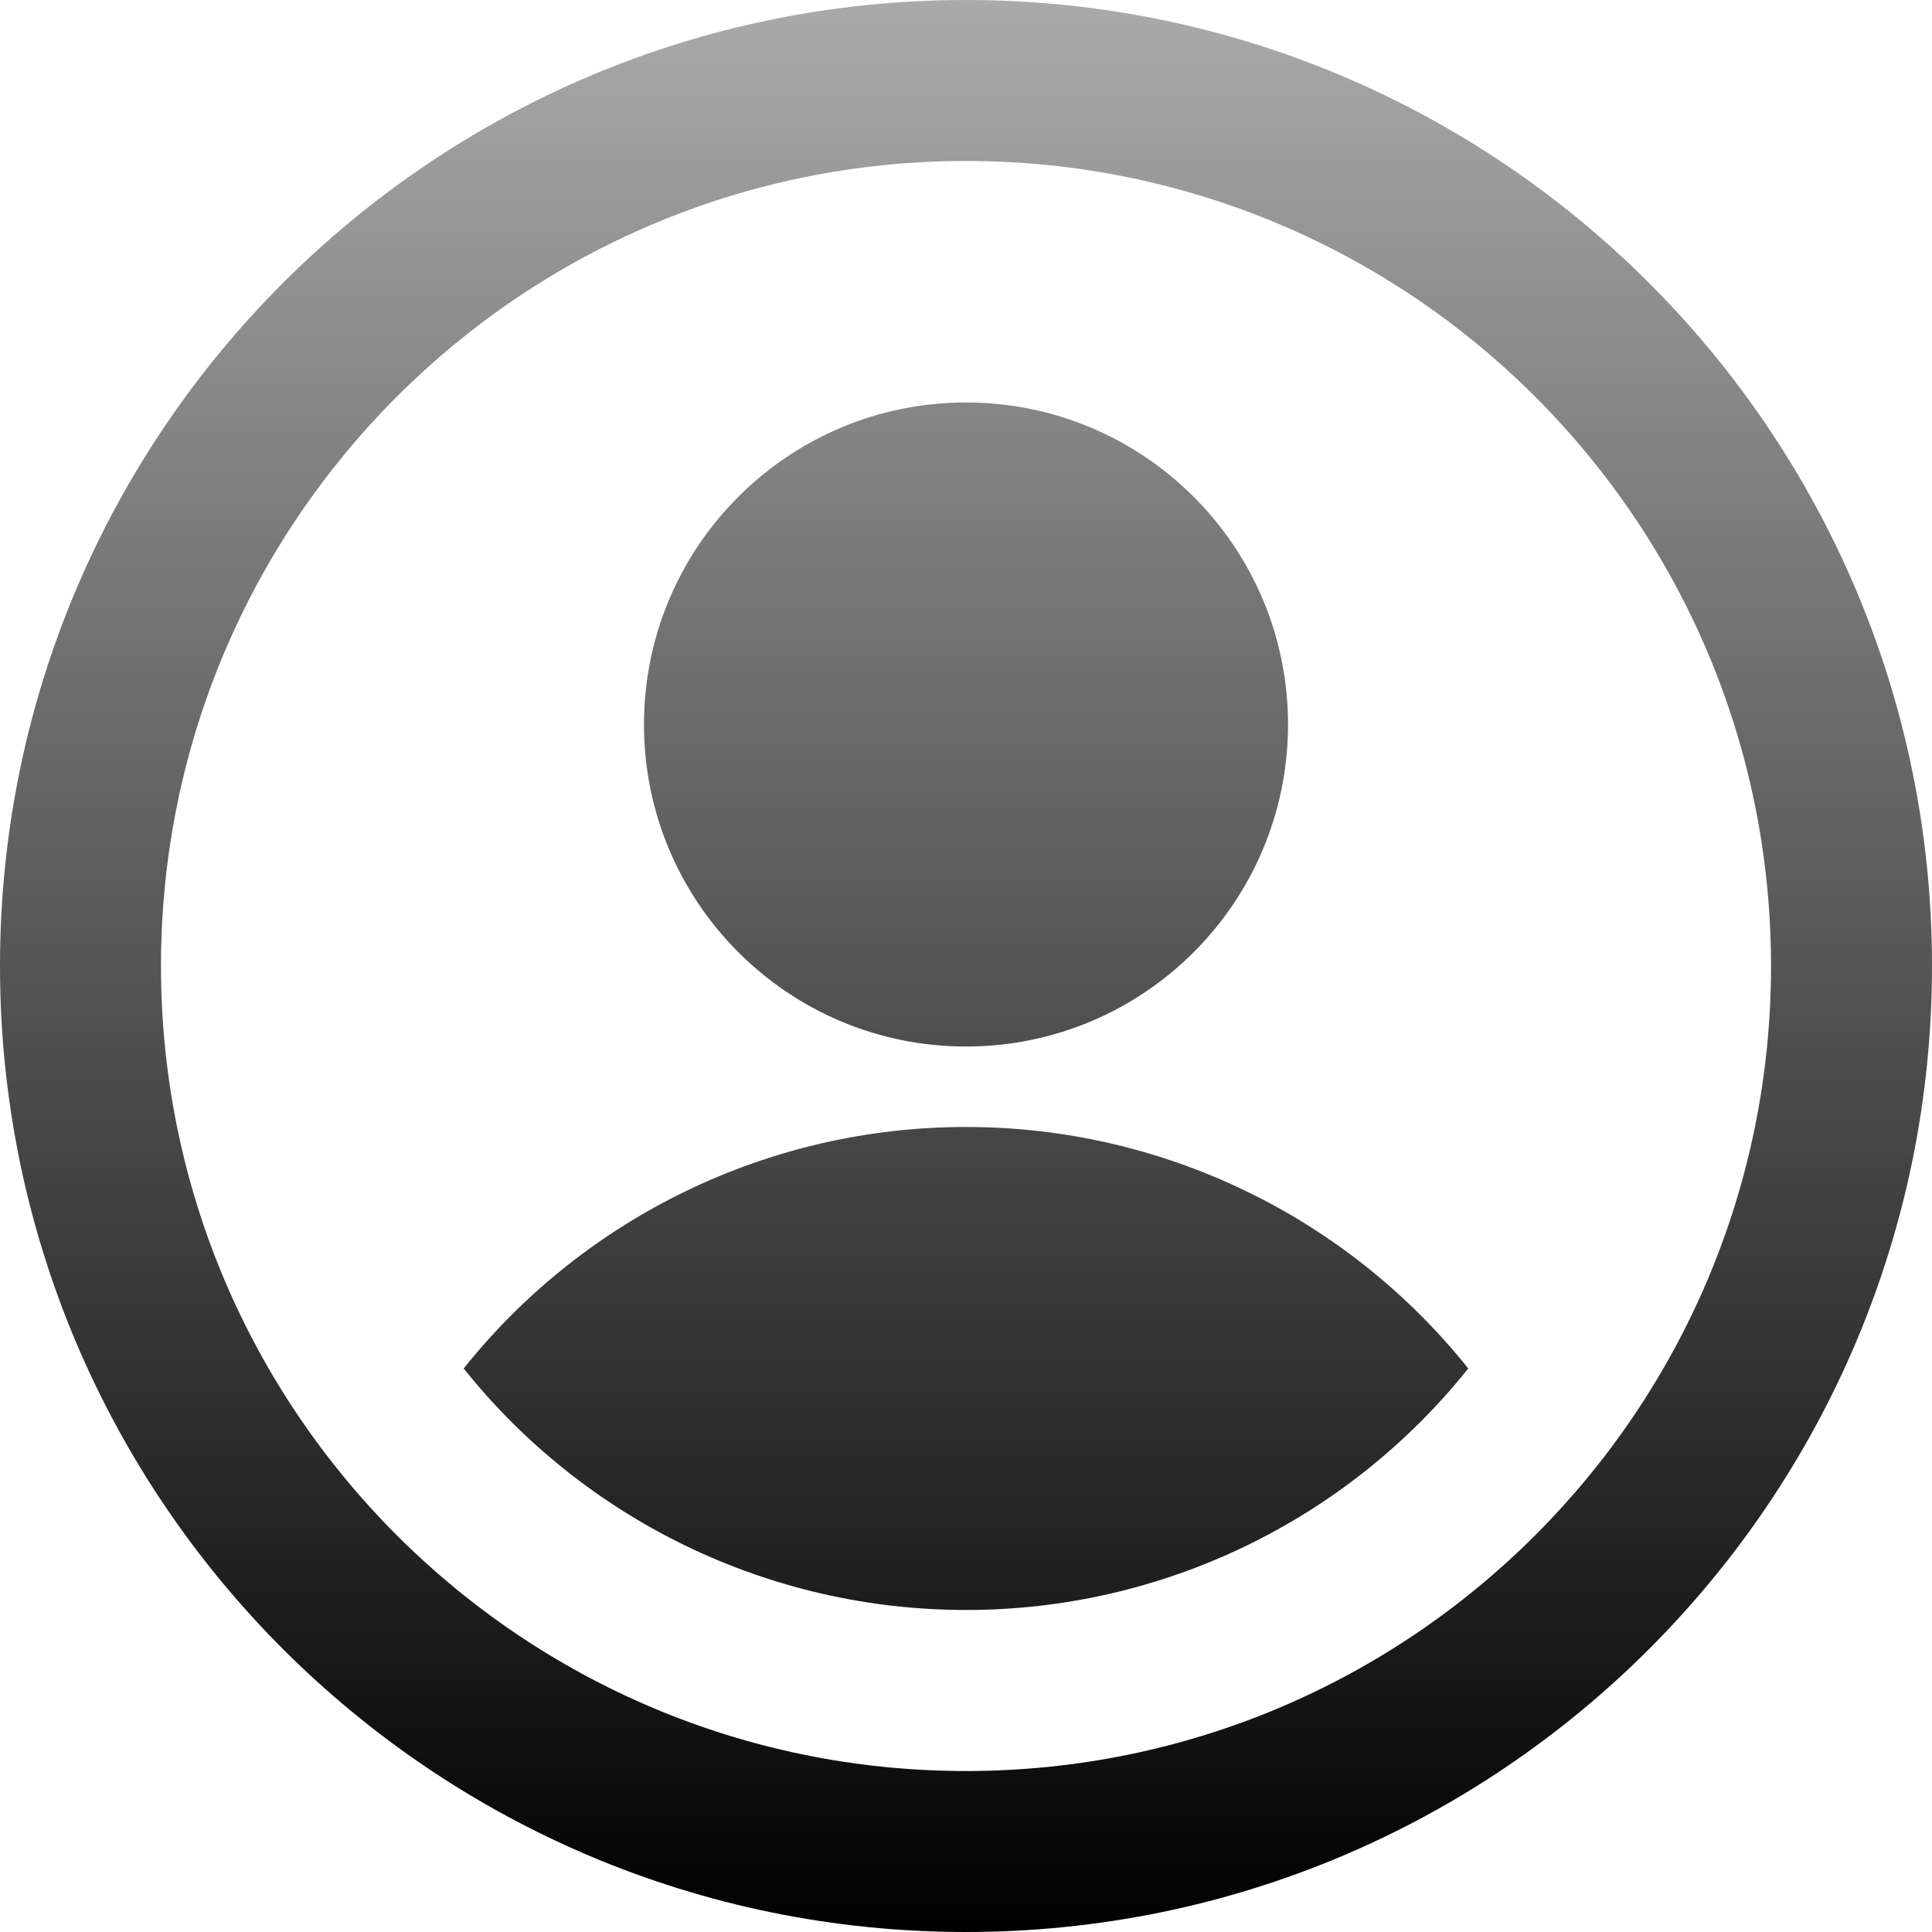 ﻿<?xml version="1.0" encoding="utf-8"?>
<svg version="1.1" xmlns:xlink="http://www.w3.org/1999/xlink" width="28px" height="28px" xmlns="http://www.w3.org/2000/svg">
  <defs>
    <linearGradient gradientUnits="userSpaceOnUse" x1="14" y1="0" x2="14" y2="28" id="LinearGradient262">
      <stop id="Stop263" stop-color="#aaaaaa" offset="0" />
      <stop id="Stop264" stop-color="#000000" offset="1" />
    </linearGradient>
  </defs>
  <g transform="matrix(1 0 0 1 -1308 -426 )">
    <path d="M 28 14  C 28 21.732  21.732 28  14 28  C 6.269 28  0 21.732  0 14  C 0 6.269  6.269 0  14 0  C 21.732 0  28 6.269  28 14  Z M 25.667 14  C 25.667 7.556  20.444 2.333  14 2.333  C 7.556 2.333  2.333 7.556  2.333 14  C 2.333 20.444  7.556 25.667  14 25.667  C 20.444 25.667  25.667 20.444  25.667 14  Z M 21.279 19.833  C 19.511 22.046  16.832 23.335  14 23.333  C 11.167 23.334  8.488 22.046  6.72 19.833  C 8.488 17.62  11.167 16.332  14 16.333  C 16.832 16.332  19.511 17.62  21.279 19.833  Z M 14 15.167  C 11.423 15.167  9.333 13.077  9.333 10.5  C 9.333 7.923  11.423 5.833  14 5.833  C 16.577 5.833  18.667 7.923  18.667 10.5  C 18.667 13.077  16.577 15.167  14 15.167  Z " fill-rule="nonzero" fill="url(#LinearGradient262)" stroke="none" transform="matrix(1 0 0 1 1308 426 )" />
  </g>
</svg>